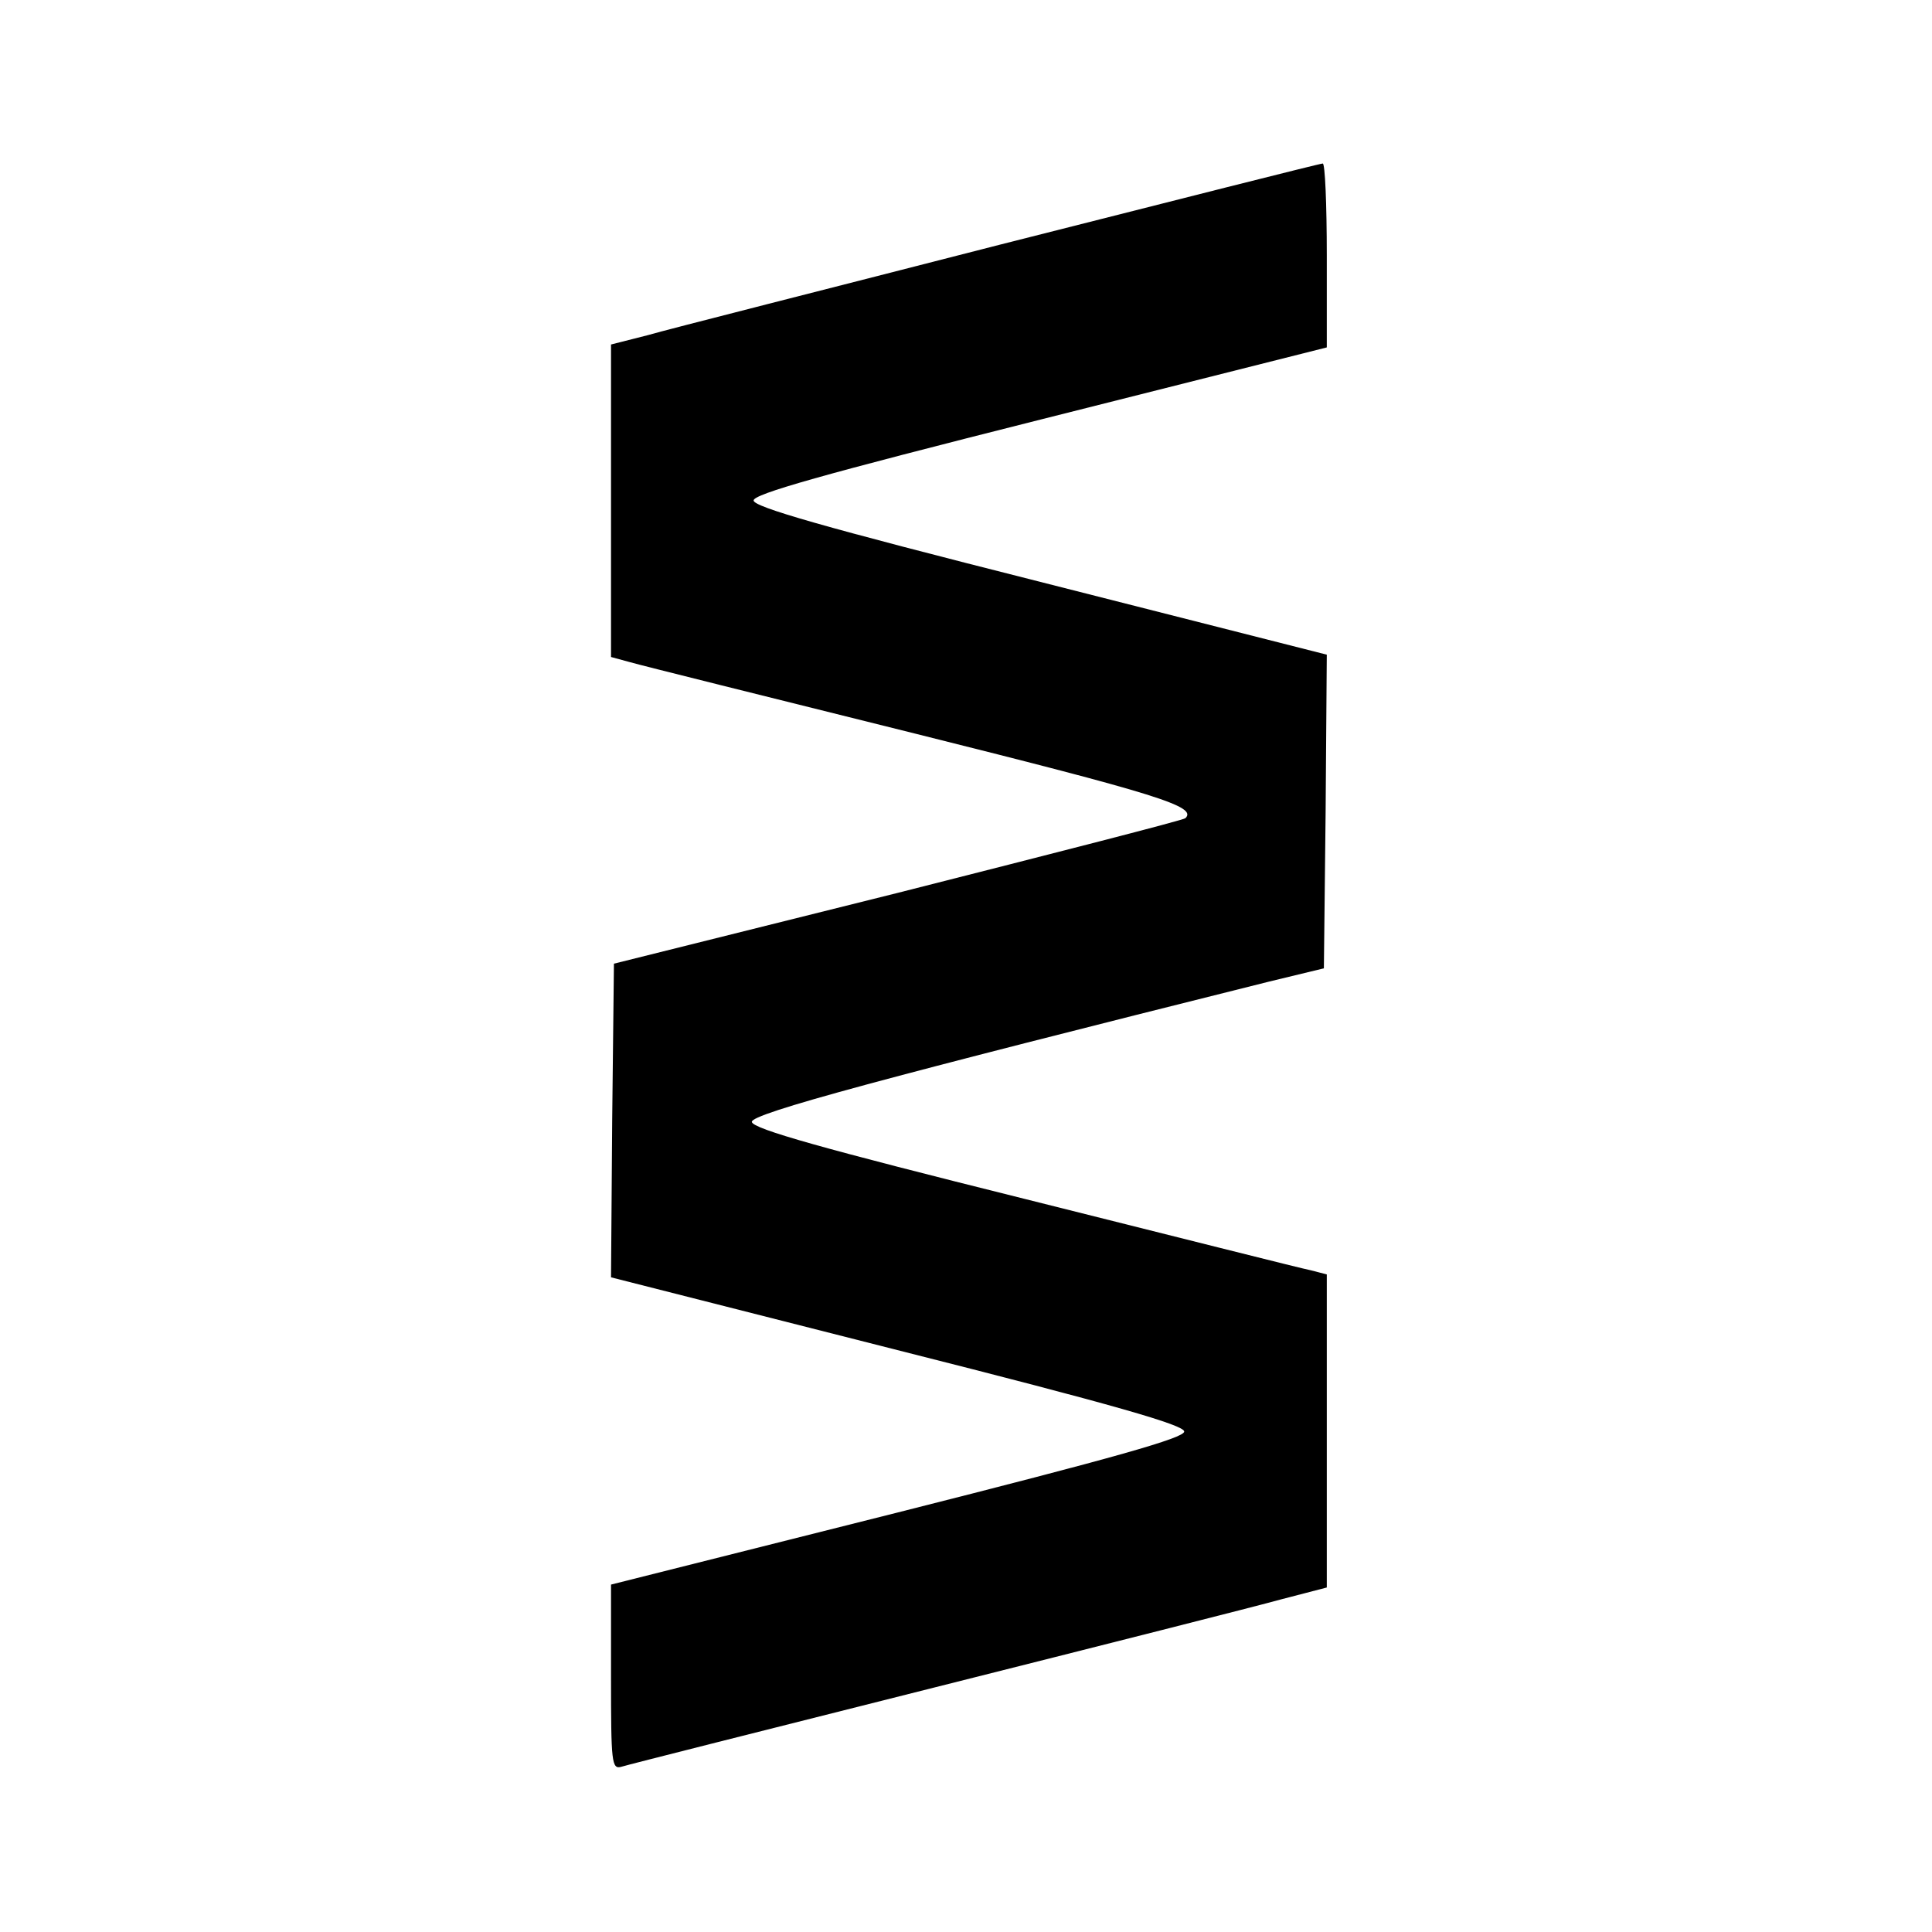 <?xml version="1.0" standalone="no"?>
<!DOCTYPE svg PUBLIC "-//W3C//DTD SVG 20010904//EN"
 "http://www.w3.org/TR/2001/REC-SVG-20010904/DTD/svg10.dtd">
<svg version="1.0" xmlns="http://www.w3.org/2000/svg"
 width="332pt" height="332pt" viewBox="0 0 332 332"
 preserveAspectRatio="xMidYMid meet">
<g transform="translate(0,332) scale(0.1,-0.1)"
fill="#000000" stroke="none">
<path d="M1720 2900 c-300 -77 -573 -146 -607 -156 l-63 -16 0 -269 0 -268 33
-9 c17 -5 238 -60 491 -123 416 -104 484 -125 463 -145 -2 -3 -225 -60 -493
-128 l-489 -122 -3 -270 -2 -269 492 -125 c376 -95 493 -129 493 -140 0 -11
-116 -44 -492 -139 l-493 -124 0 -159 c0 -147 1 -159 18 -154 9 3 251 64 537
136 286 72 555 140 598 152 l77 20 0 269 0 269 -27 7 c-16 3 -237 59 -493 123
-345 86 -466 120 -468 132 -3 14 232 77 888 241 l95 23 3 270 2 269 -492 125
c-376 95 -493 129 -493 140 0 11 116 44 493 139 l492 124 0 158 c0 88 -3 159
-7 158 -5 0 -253 -63 -553 -139z"/>
</g>
</svg>
